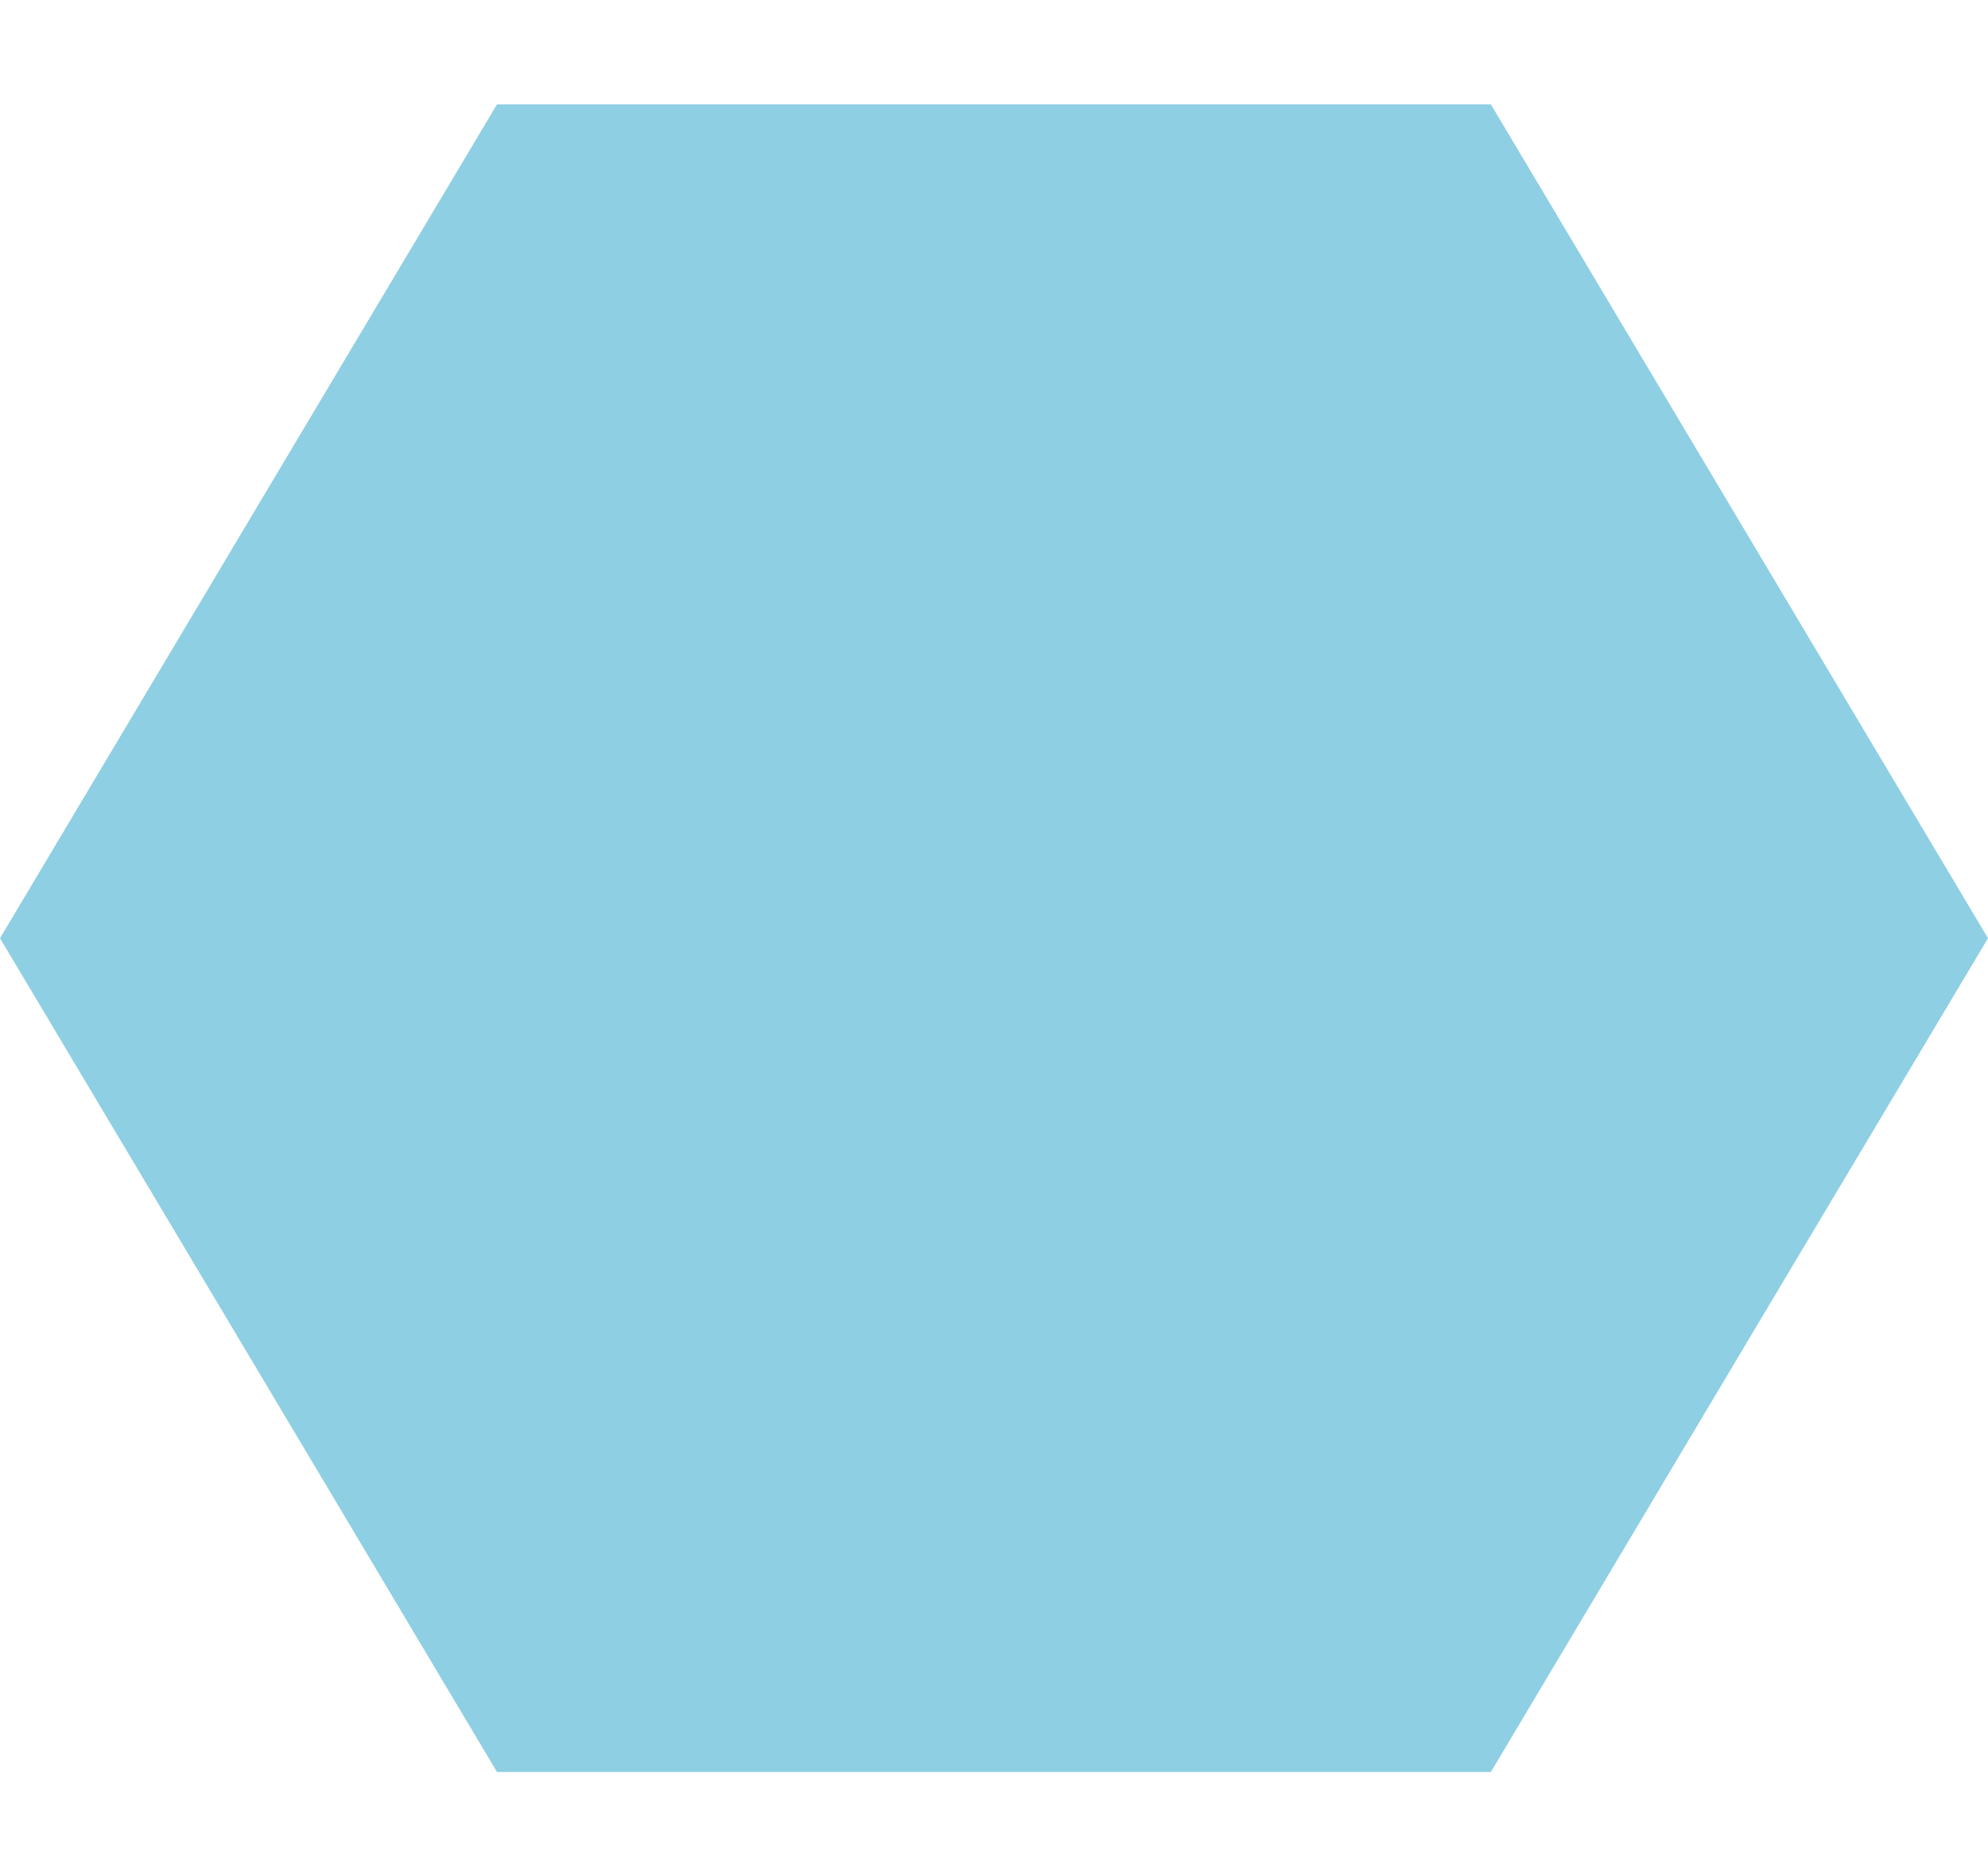 <svg width="16" height="15" viewBox="0 0 16 15" fill="none" xmlns="http://www.w3.org/2000/svg">
<path fill-rule="evenodd" clip-rule="evenodd" d="M16 7.551L13.999 10.905L11.999 14.261H8H4L2 10.905L0 7.551L2 4.195L4 0.84H8H11.999L13.999 4.195L16 7.551Z" fill="#8ECFE3"/>
</svg>
